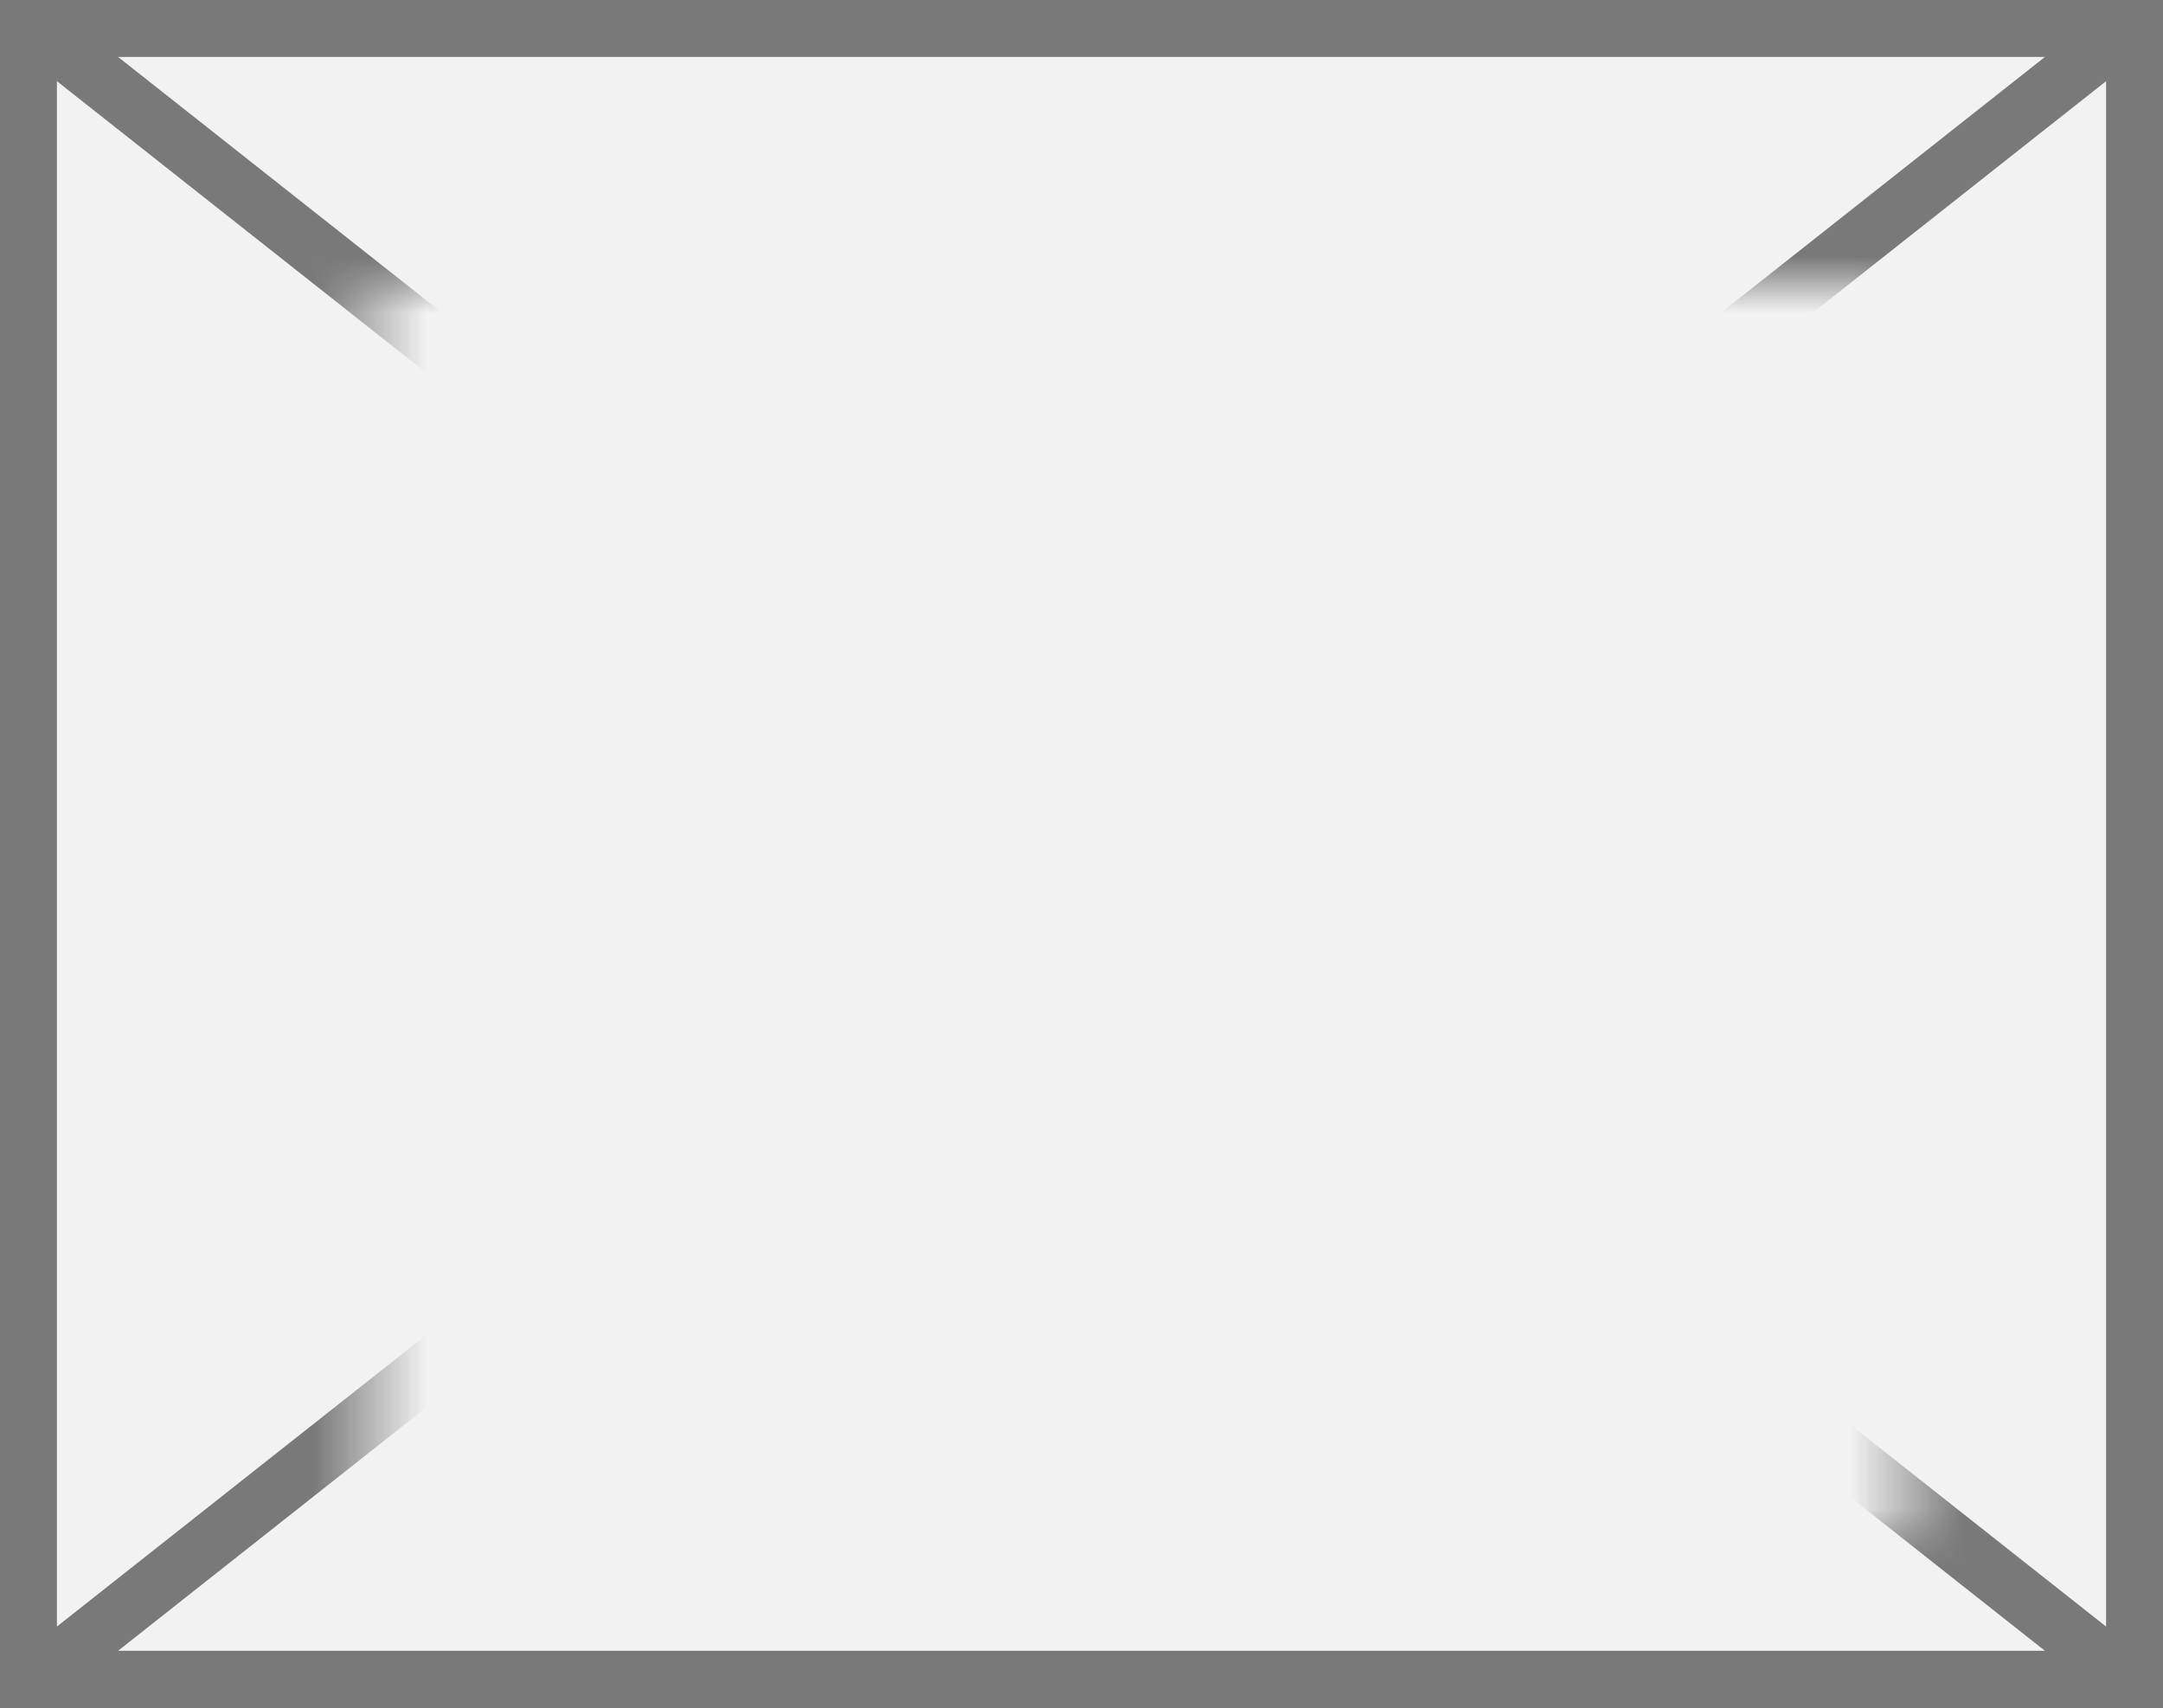 ﻿<?xml version="1.0" encoding="utf-8"?>
<svg version="1.1" xmlns:xlink="http://www.w3.org/1999/xlink" width="38px" height="30px" xmlns="http://www.w3.org/2000/svg">
  <rect width="100%" height="100%" fill="#333333" stroke="none"/>
  <defs>
    <mask fill="white" id="clip349">
      <path d="M 32.5 754  L 59.5 754  L 59.5 776  L 32.5 776  Z M 26 749  L 64 749  L 64 779  L 26 779  Z " fill-rule="evenodd" />
    </mask>
  </defs>
  <g transform="matrix(1 0 0 1 -26 -749 )">
    <path d="M 26.5 749.5  L 63.5 749.5  L 63.5 778.5  L 26.5 778.5  L 26.5 749.5  Z " fill-rule="nonzero" fill="#f2f2f2" stroke="none" />
    <path d="M 26.5 749.5  L 63.5 749.5  L 63.5 778.5  L 26.5 778.5  L 26.5 749.5  Z " stroke-width="1" stroke="#797979" fill="none" />
    <path d="M 26.497 749.392  L 63.503 778.608  M 63.503 749.392  L 26.497 778.608  " stroke-width="1" stroke="#797979" fill="none" mask="url(#clip349)" />
  </g>
</svg>